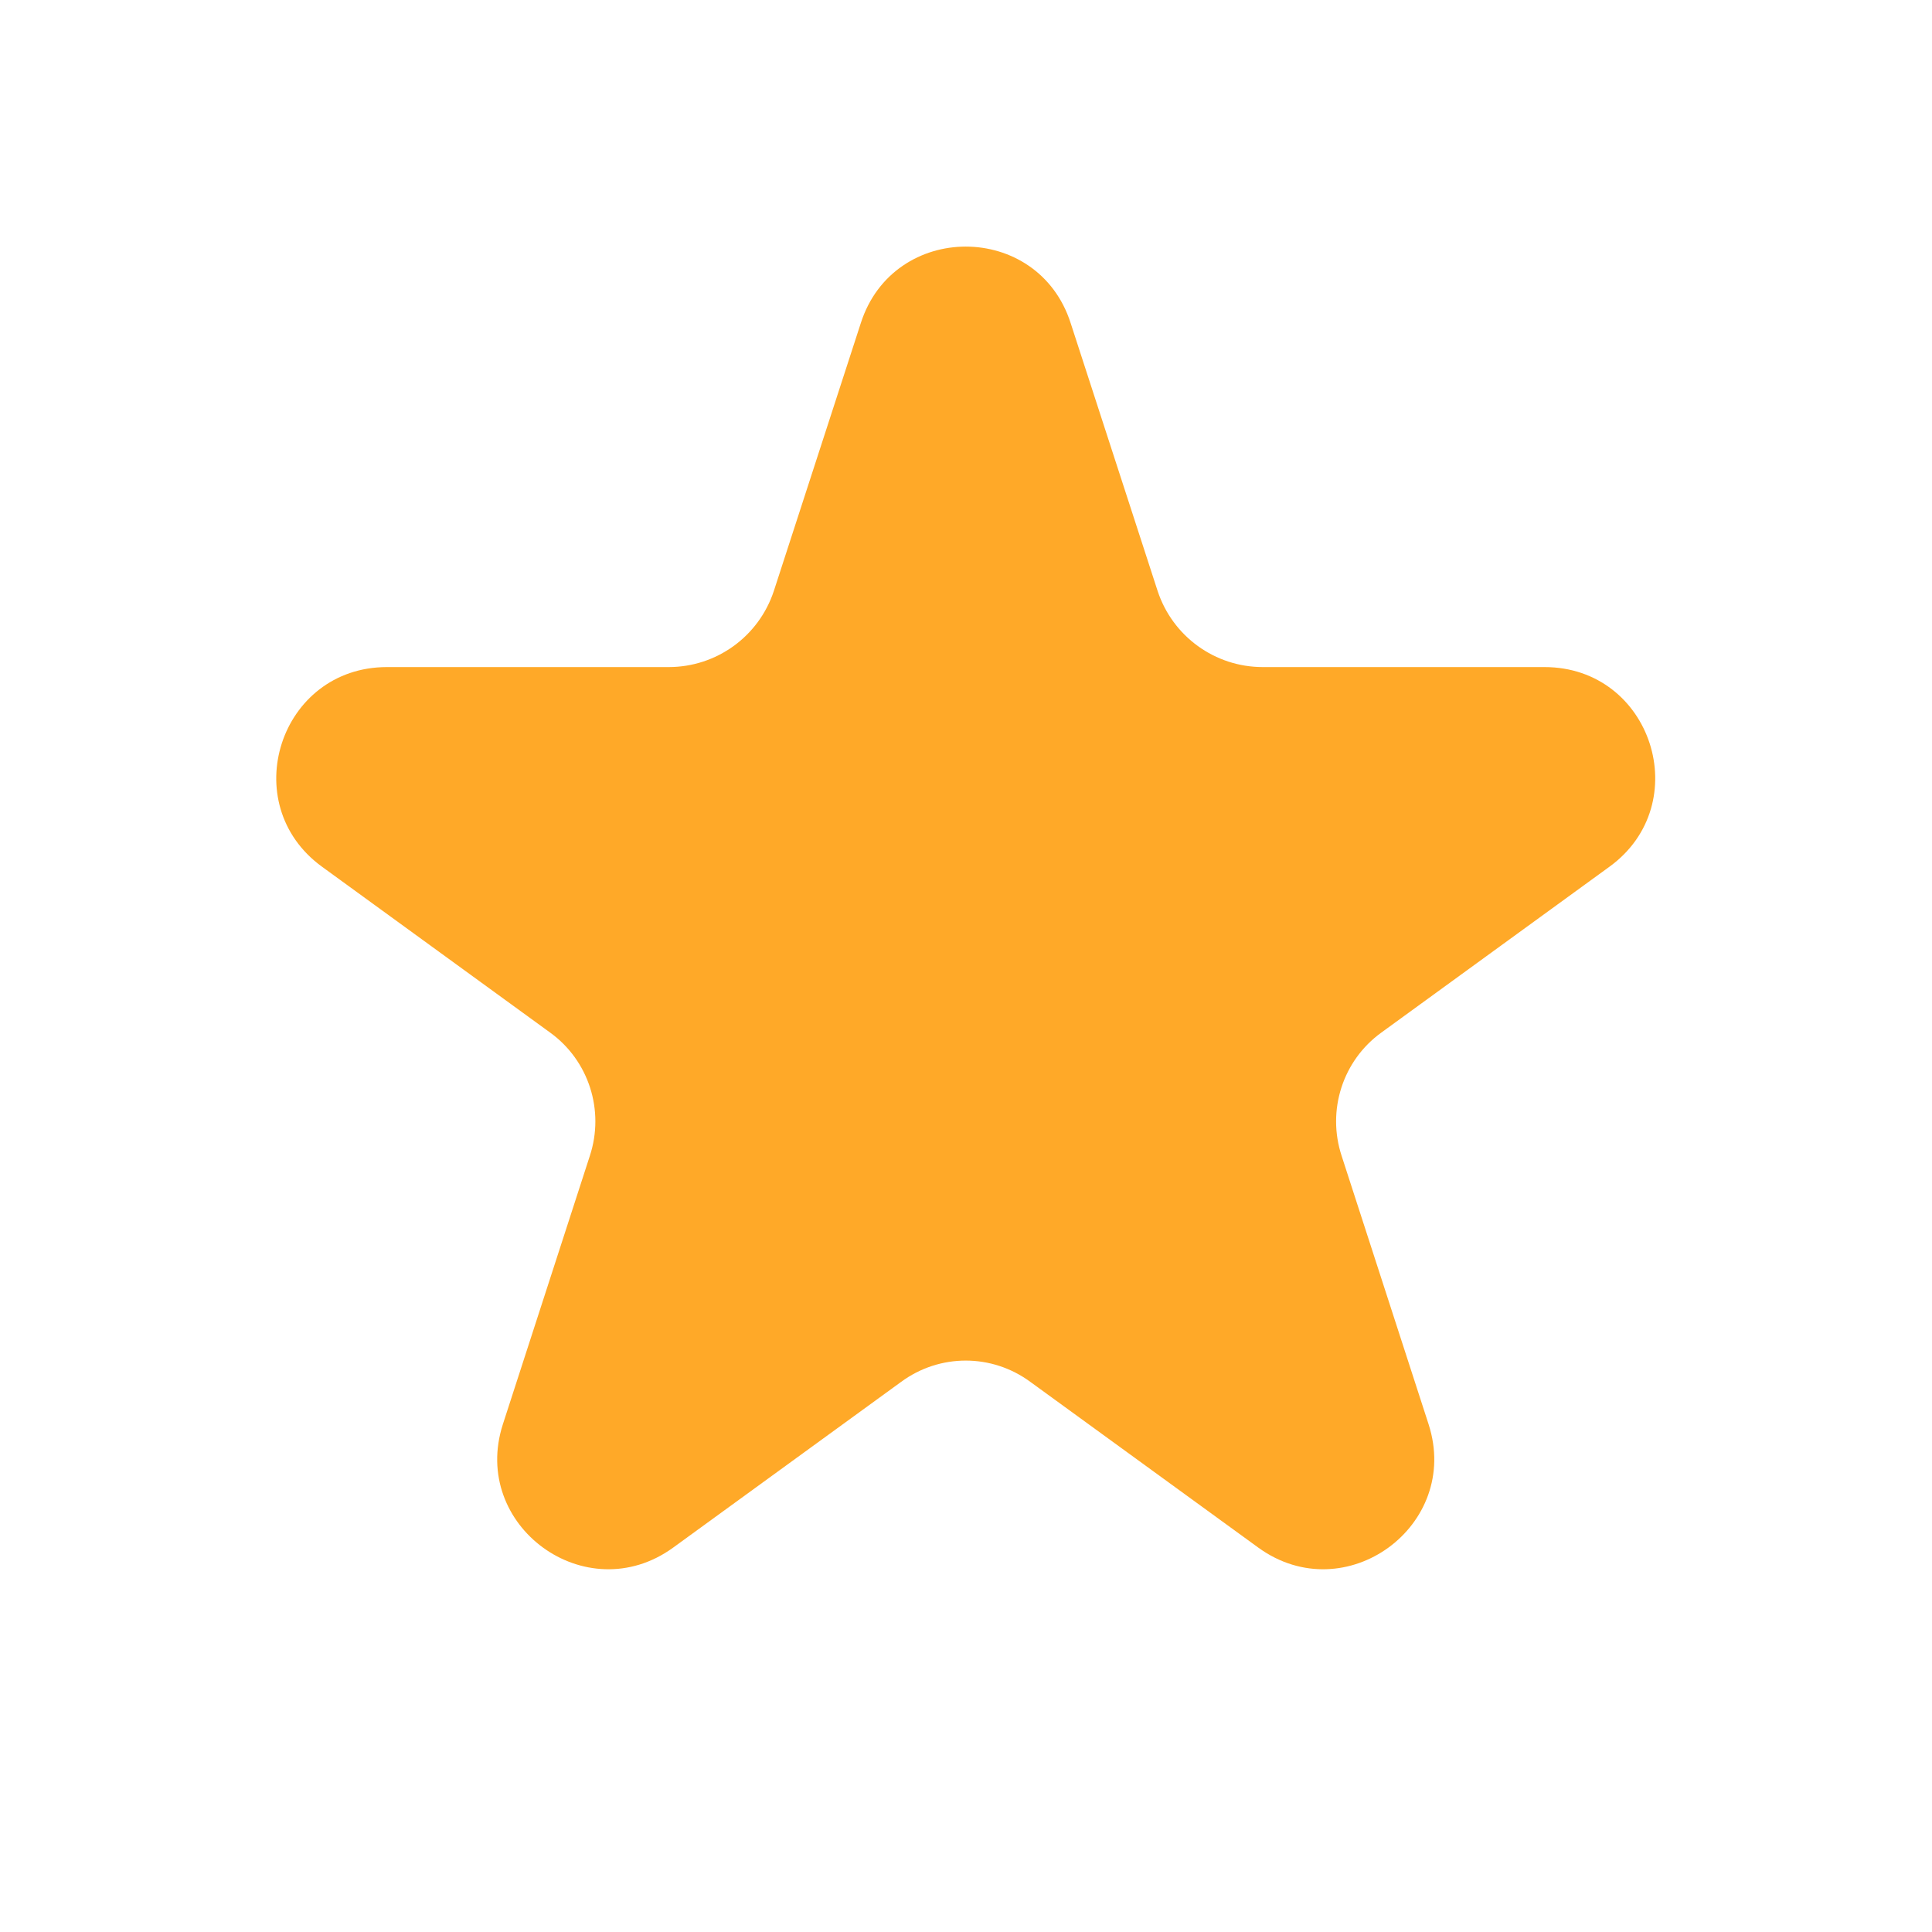 <svg width="36" height="36" viewBox="0 0 36 36" fill="none" xmlns="http://www.w3.org/2000/svg" xmlns:xlink="http://www.w3.org/1999/xlink">
	<desc>
			Created with Pixso.
	</desc>
	<defs/>
	<path id="Star 5" d="M16.04 6.02C16.65 4.12 19.34 4.12 19.95 6.02L21.57 11.01C21.85 11.86 22.64 12.43 23.53 12.43L28.78 12.43C30.78 12.43 31.6 14.98 29.99 16.15L25.74 19.24C25.02 19.76 24.72 20.69 25 21.54L26.62 26.54C27.23 28.43 25.07 30.01 23.45 28.84L19.2 25.75C18.48 25.22 17.51 25.22 16.79 25.75L12.54 28.84C10.92 30.01 8.76 28.43 9.37 26.54L10.99 21.54C11.27 20.69 10.97 19.76 10.25 19.24L6 16.15C4.39 14.98 5.21 12.43 7.21 12.43L12.46 12.43C13.35 12.43 14.14 11.86 14.42 11.01L16.04 6.02Z" fill="#FFA928" fill-opacity="1" fill-rule="nonzero"/>
</svg>

